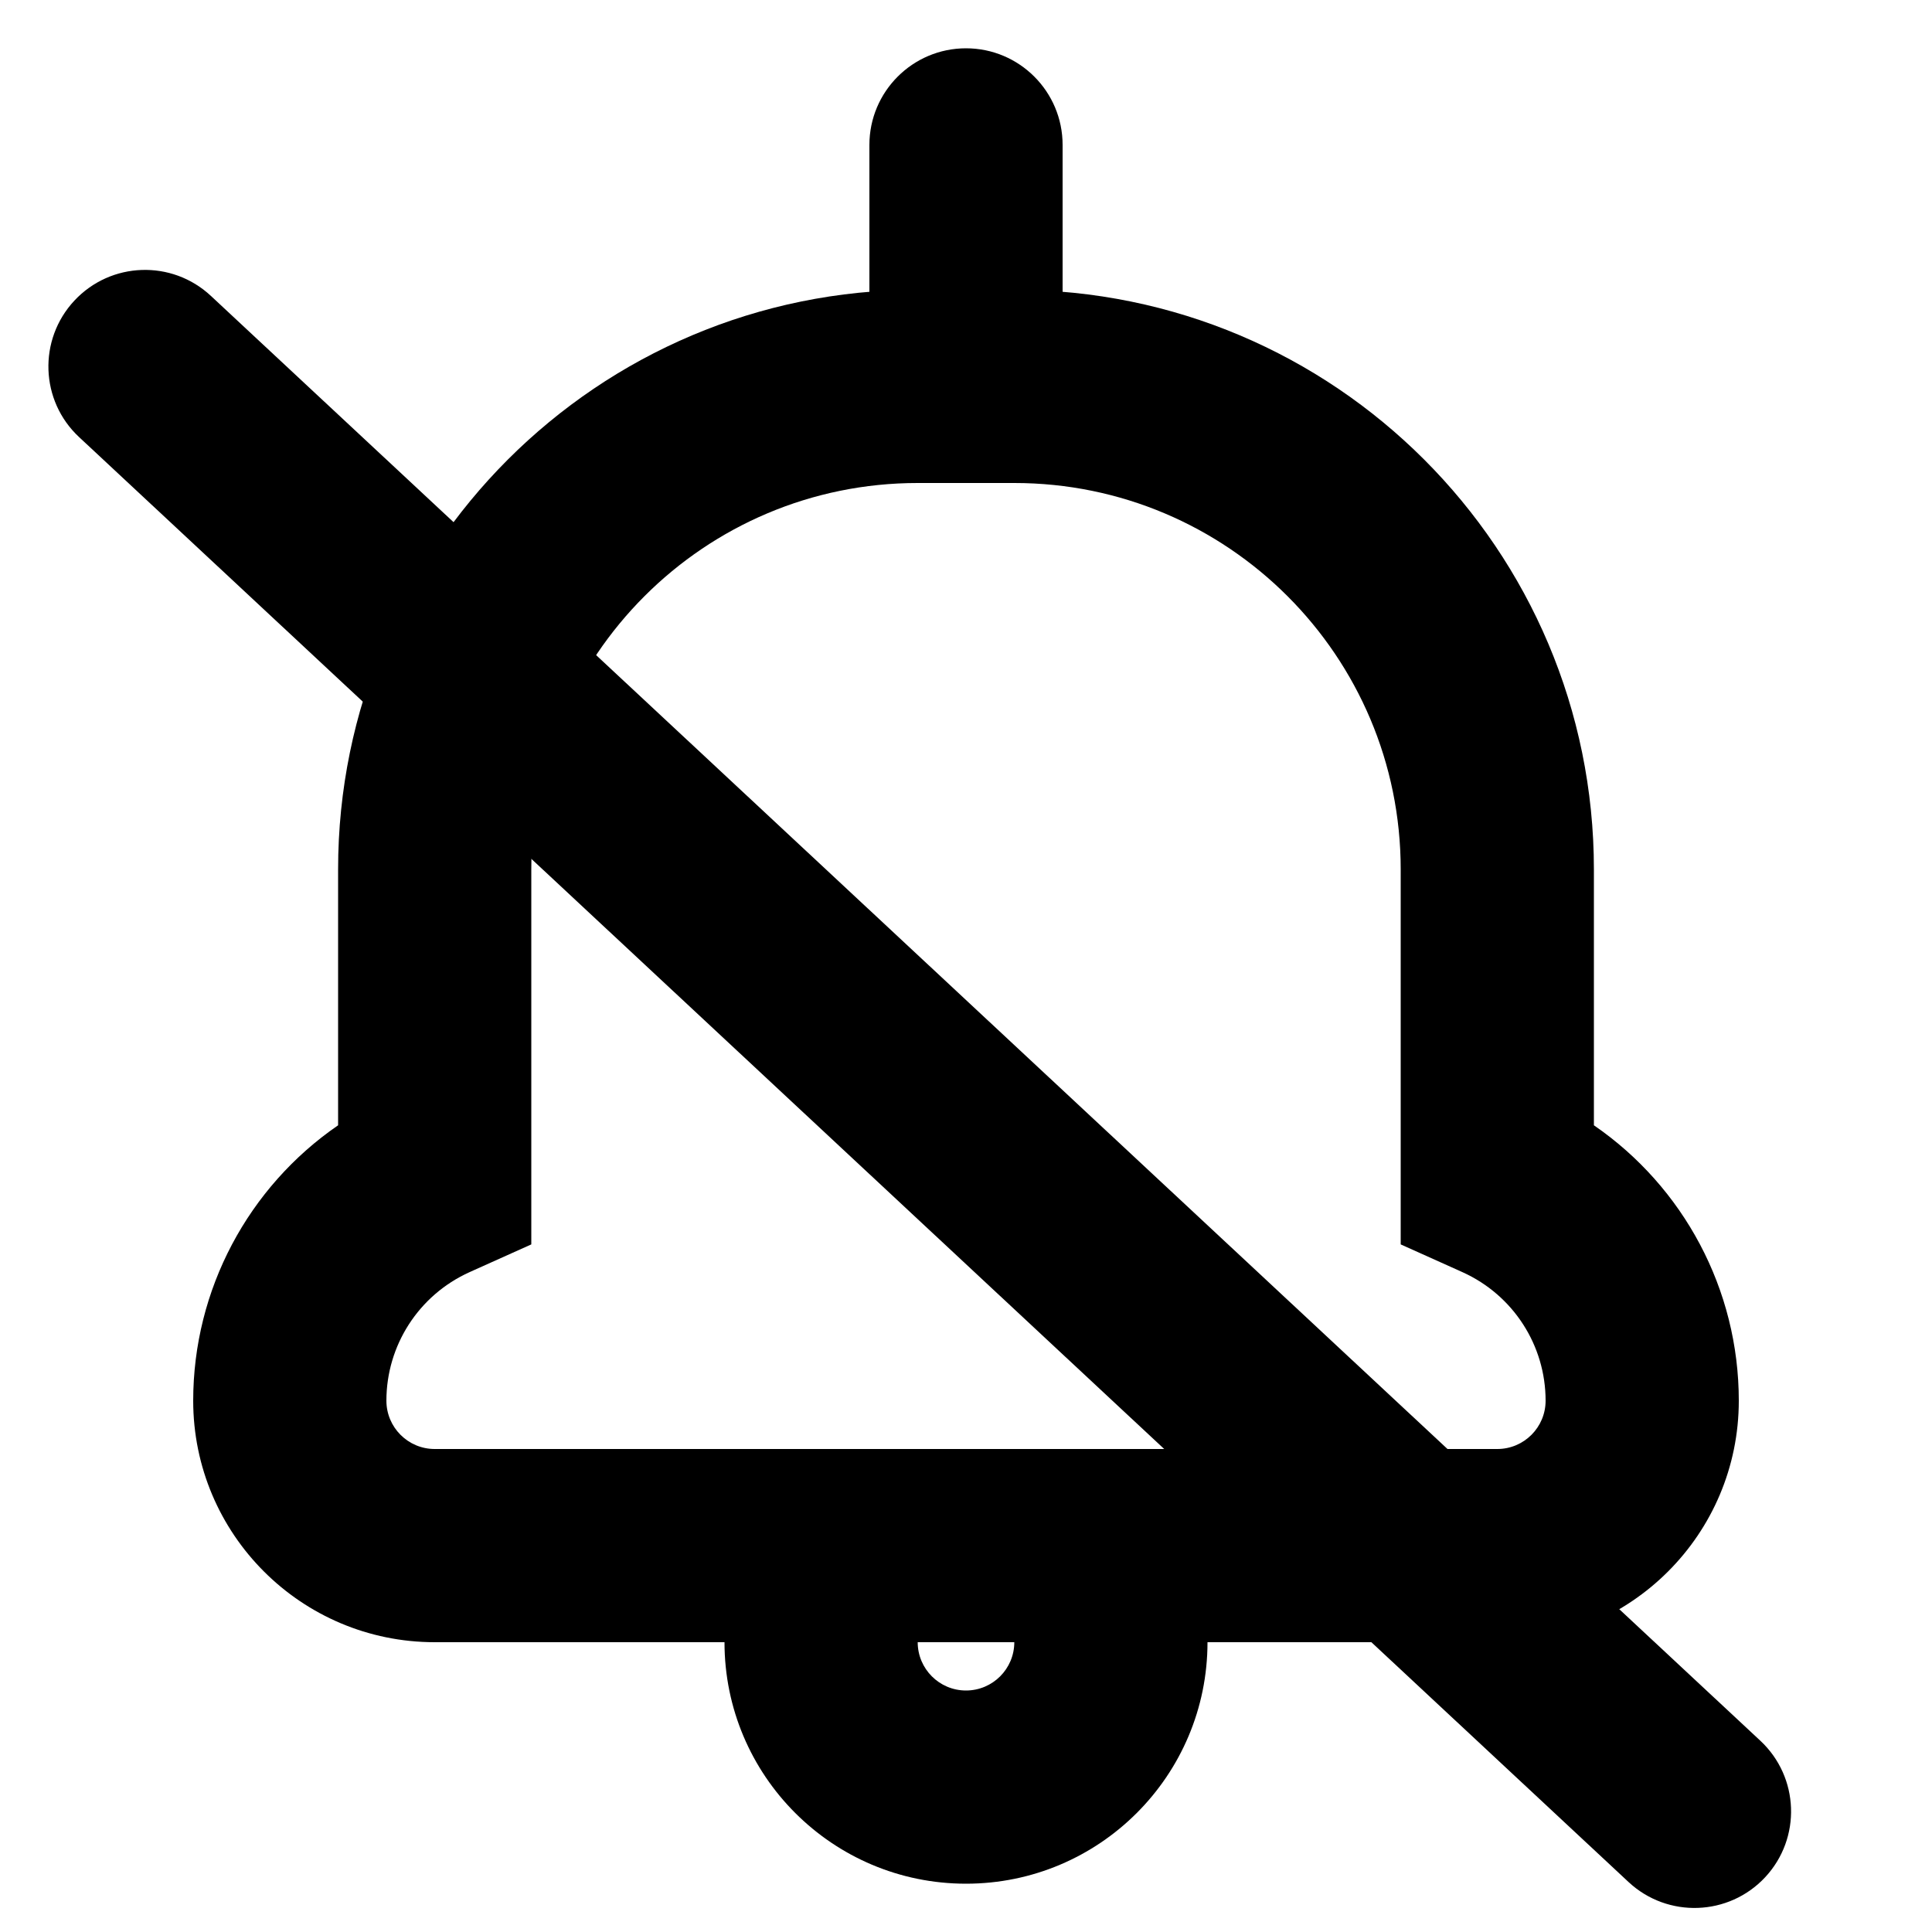 <svg width="20" height="20" viewBox="0 0 20 20" fill="none" xmlns="http://www.w3.org/2000/svg"><path d="M7.5 17C7.5 16.448 7.948 16 8.5 16C9.052 16 9.5 16.448 9.5 17C9.5 17.276 9.724 17.5 10 17.5C10.276 17.5 10.5 17.276 10.5 17C10.5 16.448 10.948 16 11.5 16C12.052 16 12.5 16.448 12.5 17C12.5 18.381 11.381 19.5 10 19.5C8.619 19.5 7.5 18.381 7.5 17Z" fill="currentColor"/><path fill-rule="evenodd" clip-rule="evenodd" d="M18 14.5C18 13.348 17.428 12.287 16.5 11.649V9C16.5 5.686 13.814 3 10.5 3H9.5C6.186 3 3.5 5.686 3.5 9V11.649C2.572 12.287 2 13.348 2 14.5C2 15.881 3.119 17 4.5 17H15.5C16.881 17 18 15.881 18 14.5ZM14.5 12.882L15.09 13.147L15.143 13.171C15.665 13.408 16 13.927 16 14.5C16 14.776 15.776 15 15.5 15H4.5C4.224 15 4 14.776 4 14.5C4 13.927 4.335 13.408 4.857 13.171L4.91 13.147L5.5 12.882V9C5.5 6.791 7.291 5 9.5 5H10.5C12.709 5 14.5 6.791 14.5 9V12.882Z" fill="currentColor"/><path d="M9 1.5C9 0.948 9.448 0.5 10 0.5C10.552 0.5 11 0.948 11 1.5L11 4C11 4.552 10.552 5 10 5C9.448 5 9 4.552 9 4L9 1.5Z" fill="currentColor"/><path d="M0.819 4.525C0.415 4.149 0.393 3.516 0.77 3.112C1.147 2.708 1.779 2.686 2.183 3.063L18.223 18.02C18.627 18.397 18.649 19.029 18.273 19.433C17.896 19.837 17.263 19.859 16.859 19.483L0.819 4.525Z" fill="currentColor"/></svg>